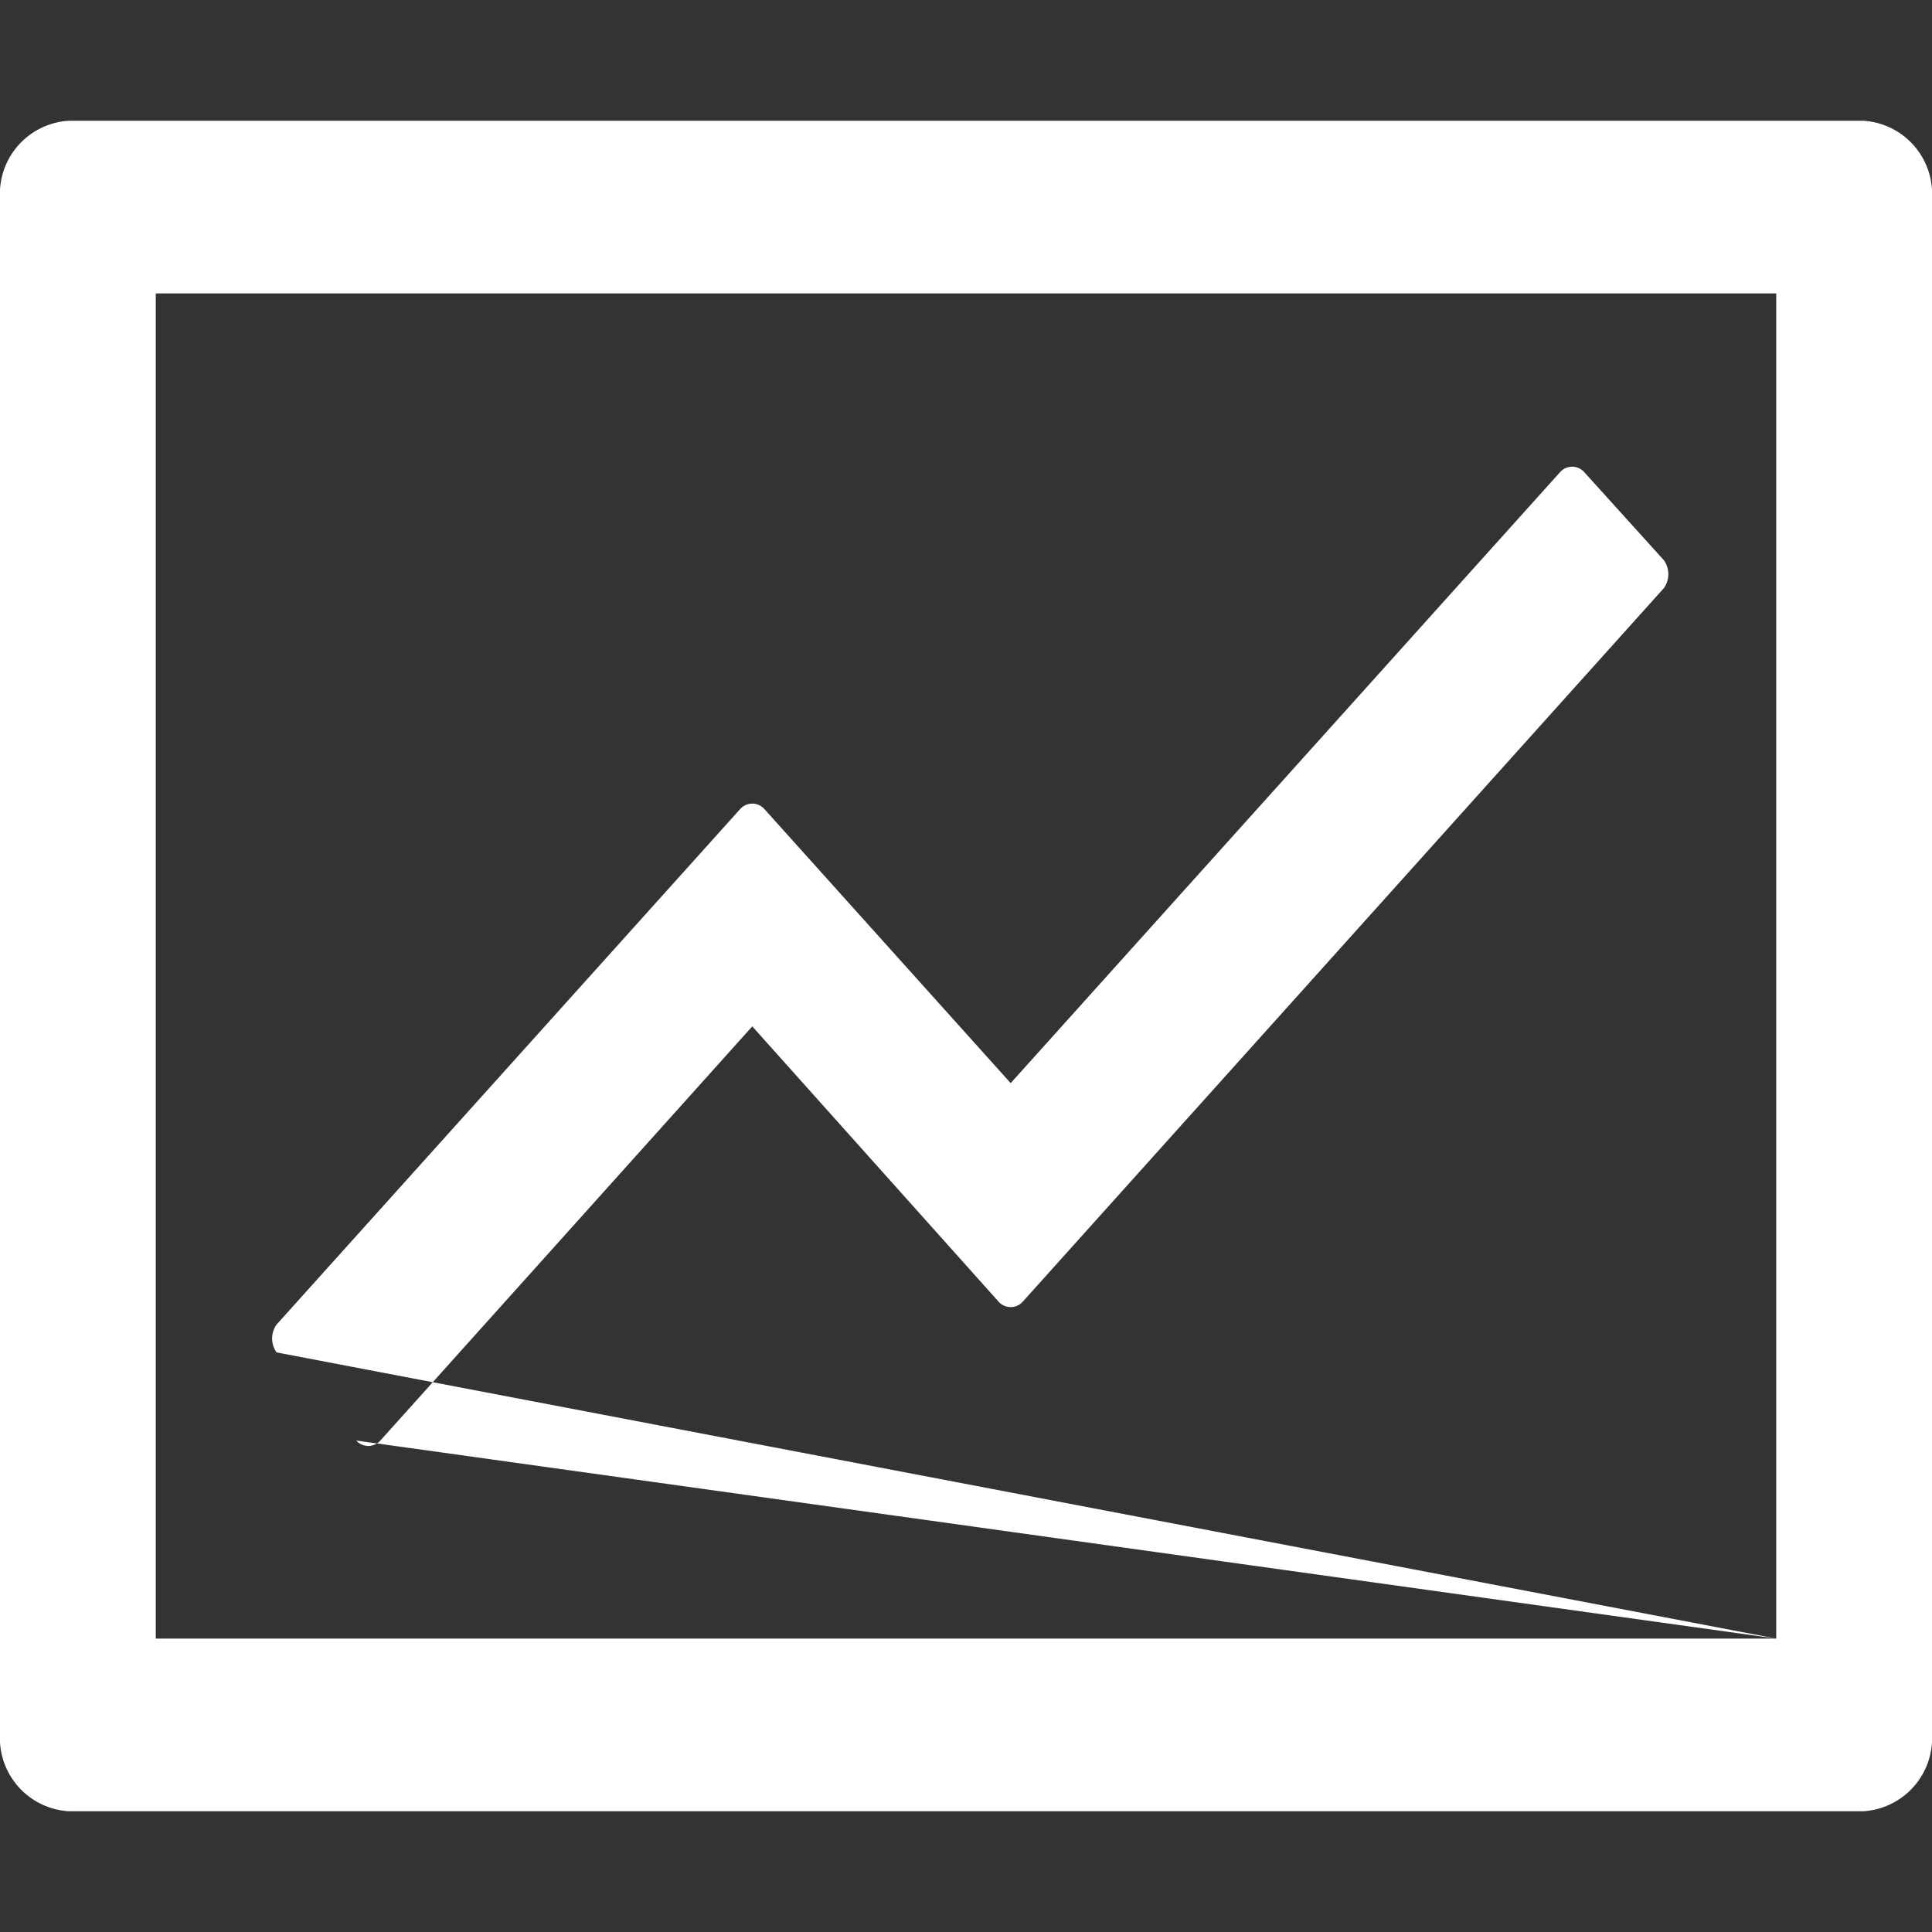 <svg xmlns="http://www.w3.org/2000/svg" width="16" height="16" viewBox="0 0 16 16">
  <rect x="0" y="0" width="16" height="16" fill="#333333" stroke="none"/>
<defs>
    <style>
      .cls-1 {
        fill: #fff;
        fill-rule: evenodd;
      }
    </style>
  </defs>
  <path id="监测icon" class="cls-1" d="M1752.43,1054h-14.86a0.607,0.607,0,0,0-.57.64v12.72a0.607,0.607,0,0,0,.57.64h14.86a0.607,0.607,0,0,0,.57-0.64v-12.72a0.607,0.607,0,0,0-.57-0.64h0Zm-0.72,12.57h-13.42v-11.14h13.42v11.14Zm0,0-11.76-1.64a0.134,0.134,0,0,0,.2,0l3.08-3.43,2.04,2.28a0.134,0.134,0,0,0,.2,0l5.31-5.91a0.2,0.2,0,0,0,0-.23l-0.66-.73a0.134,0.134,0,0,0-.2,0l-4.55,5.06-2.04-2.27a0.134,0.134,0,0,0-.2,0l-3.84,4.27a0.2,0.2,0,0,0,0,.23Zm0,0" transform="translate(-1737 -1053)"/>
</svg>
